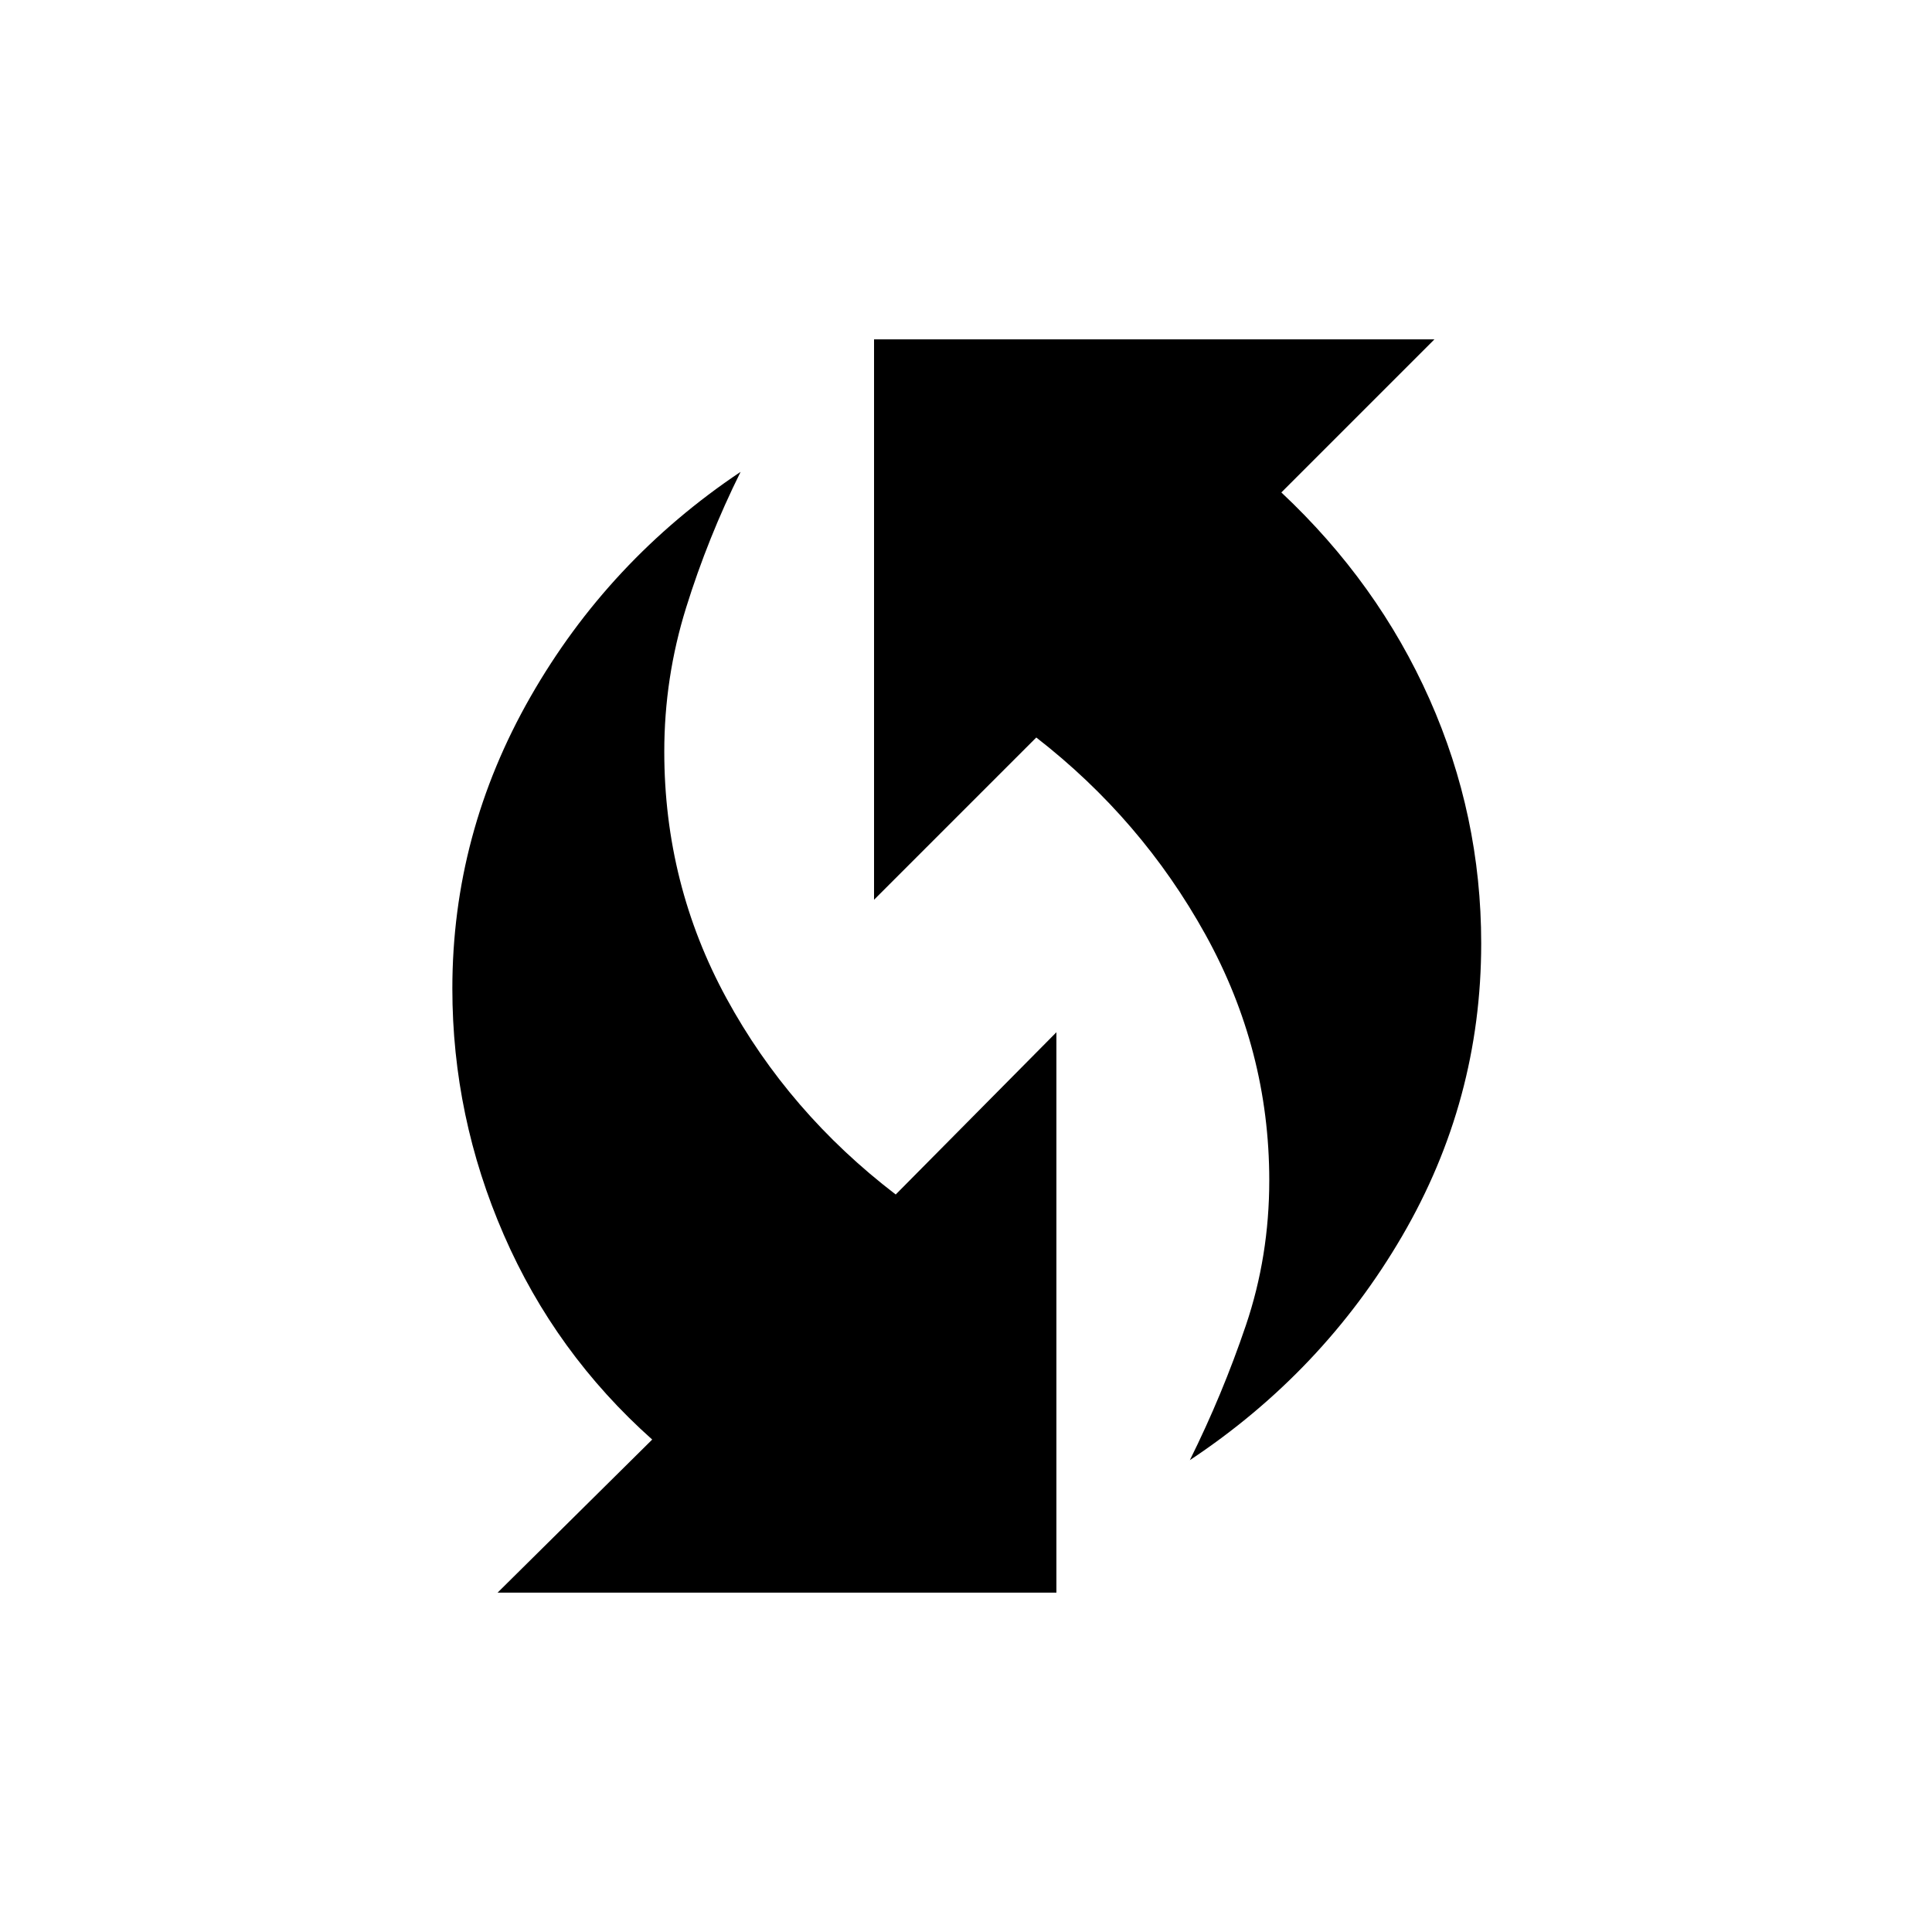 <svg xmlns="http://www.w3.org/2000/svg" height="20" viewBox="0 -960 960 960" width="20"><path d="M591.231-234.461q16.231-32.693 27.846-67 11.615-34.308 11.615-72 0-64.847-31.692-122.116-31.692-57.269-84.077-97.962l-80.615 80.616v-278.462h278.461l-76.077 76.077q47.923 44.923 73.616 102.693Q736-554.846 736-491.231q0 78.077-39.308 145.462-39.307 67.384-105.461 111.308Zm-344 65.846 76.846-76.077q-48.154-42.923-73.731-101.693-25.577-58.769-25.577-122.384 0-77.077 38.808-144.962Q302.385-681.615 368-725.539q-16.231 32.693-27.077 67.5-10.846 34.808-10.846 71.5 0 65.847 30.923 122.616 30.923 56.769 84.077 97.462l79.846-80.616v278.462H247.231Z"/></svg>
